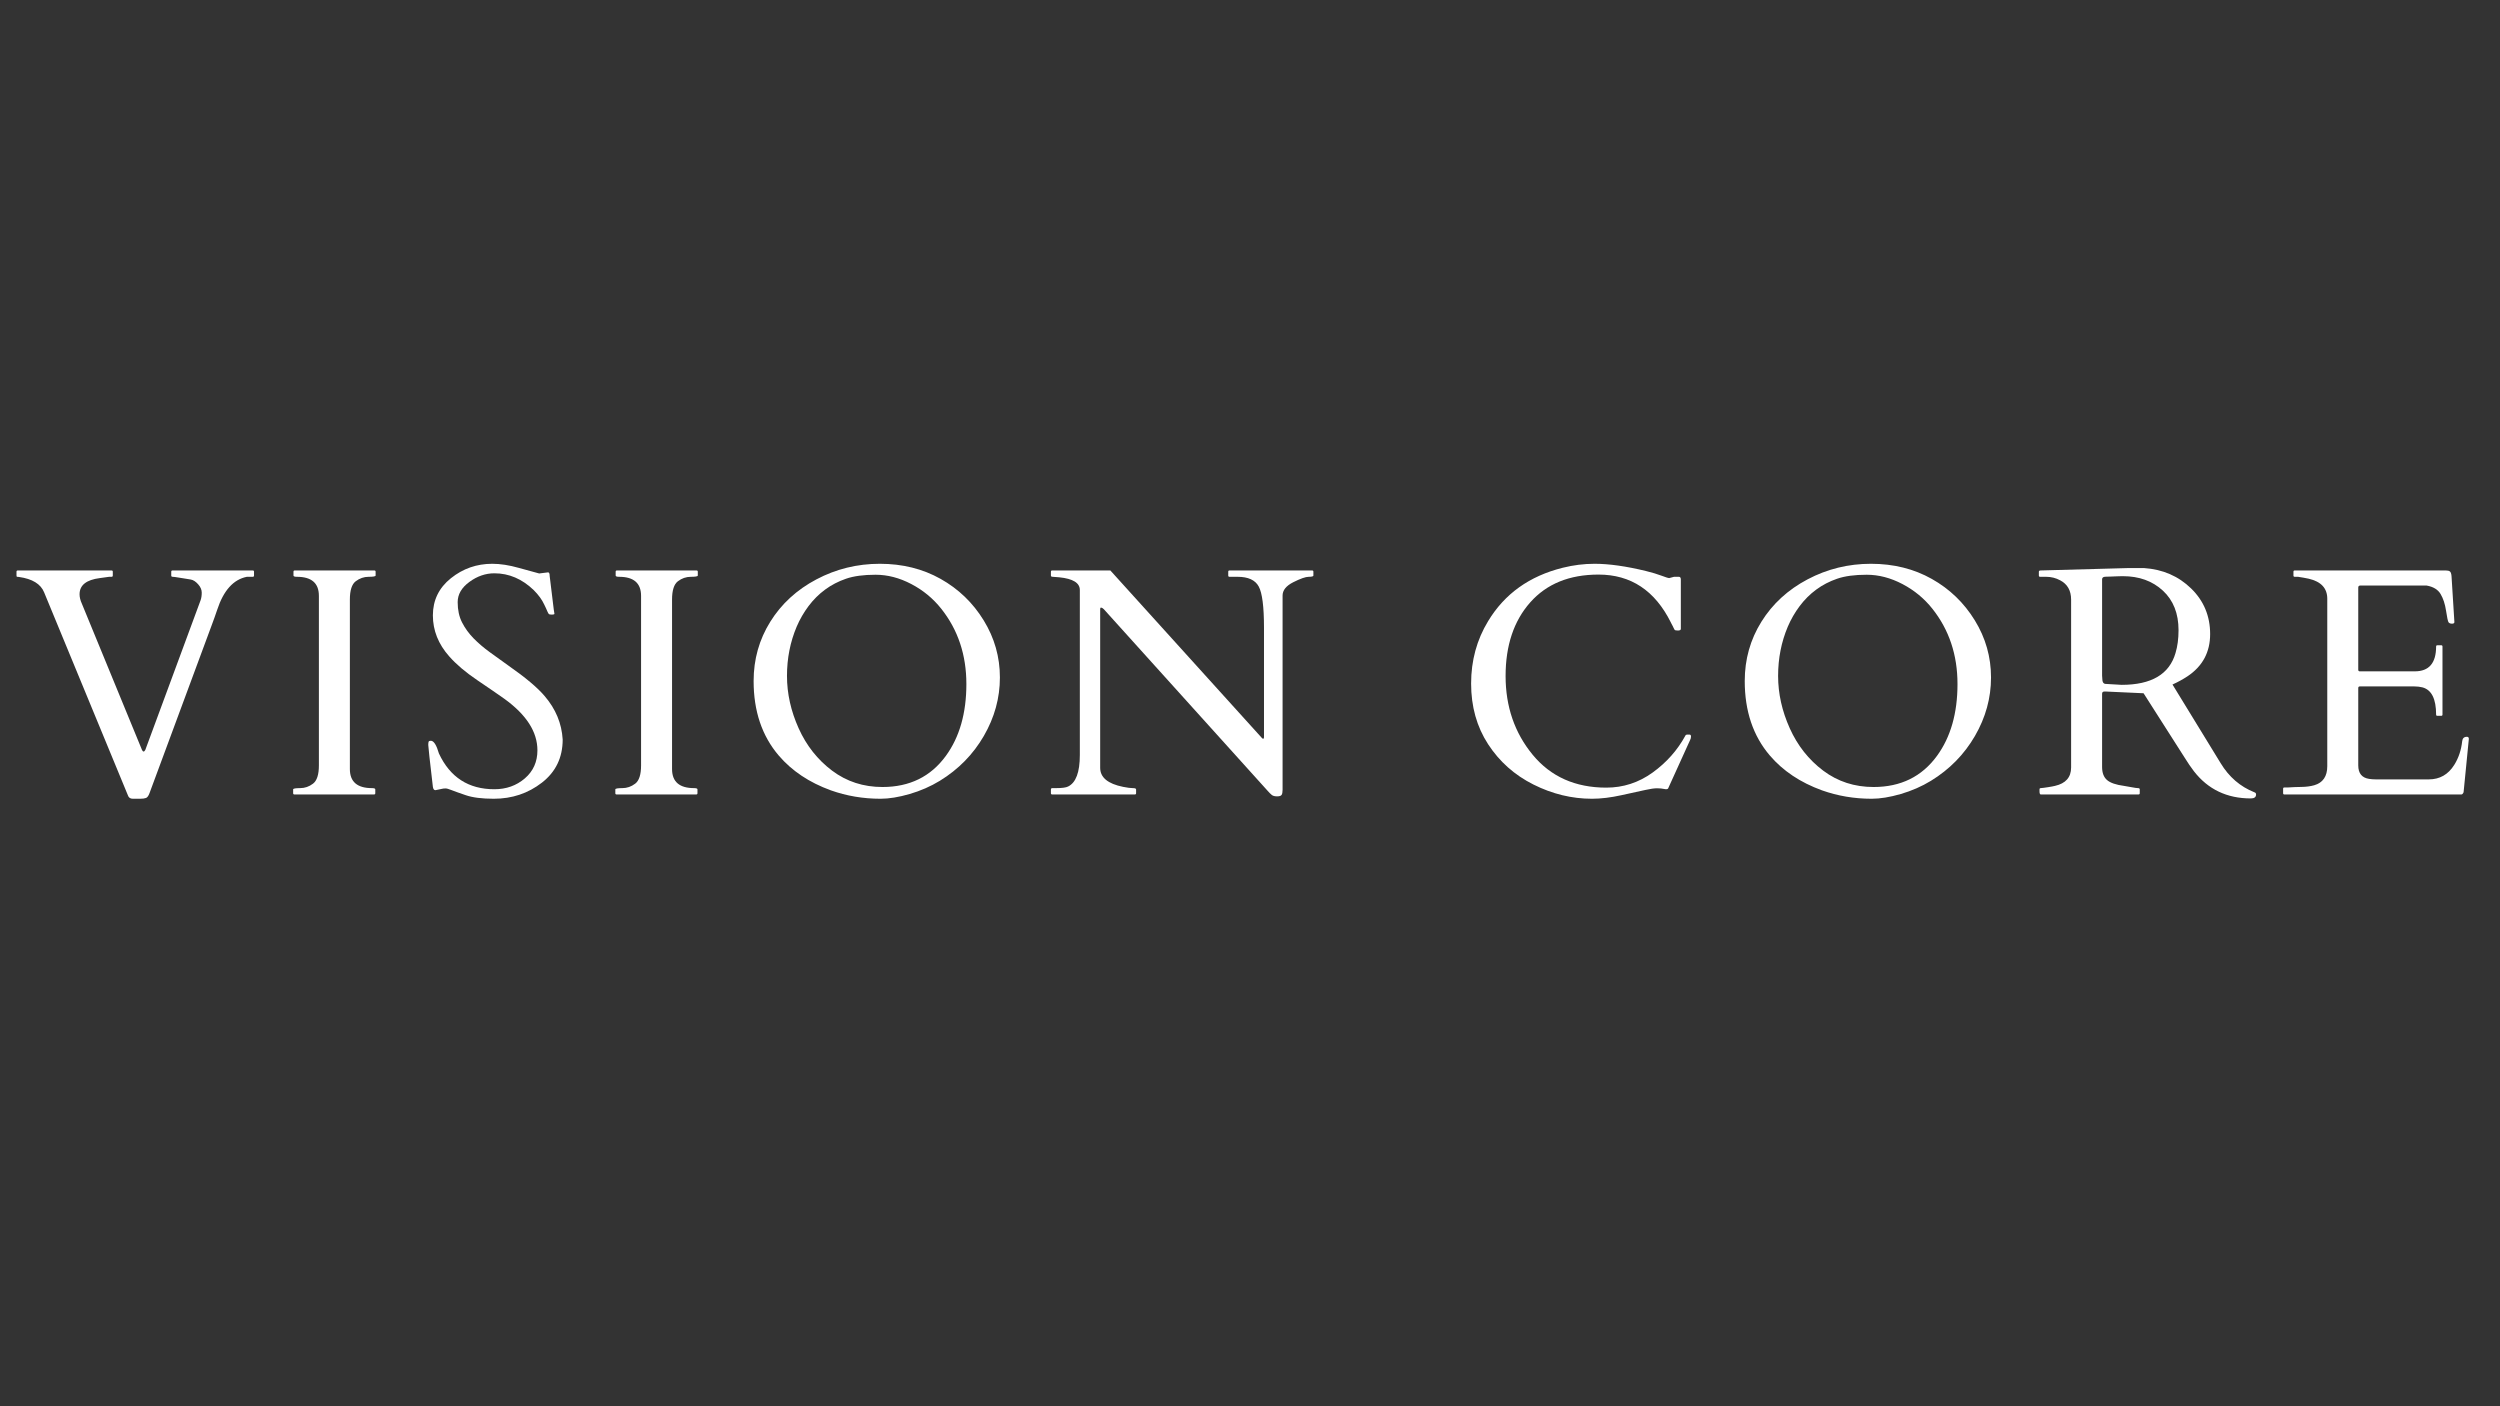 <svg xmlns="http://www.w3.org/2000/svg" xmlns:xlink="http://www.w3.org/1999/xlink" width="1920" zoomAndPan="magnify" viewBox="0 0 1440 810" height="1080" preserveAspectRatio="xMidYMid meet" version="1.0"><rect x="0" y="0" width="1440" height="810" fill="#333333" stroke="none"/><defs><g/></defs><g fill="#ffffff" fill-opacity="1"><g transform="translate(9.046, 457.614)"><g><path d="M 137.266 -126.109 C 137.266 -125.617 137.023 -125.375 136.547 -125.375 L 133.156 -125.375 C 125.406 -123.852 119.703 -117.508 116.047 -106.344 C 115.066 -103.414 114.055 -100.578 113.016 -97.828 L 77.062 -0.734 C 76.508 0.797 75.836 1.711 75.047 2.016 C 74.254 2.316 73.156 2.469 71.75 2.469 L 67.453 2.469 C 65.984 2.469 65.035 1.797 64.609 0.453 L 16.375 -116.406 C 14.426 -121.227 9.609 -124.188 1.922 -125.281 C 1.492 -125.344 1.141 -125.375 0.859 -125.375 C 0.586 -125.375 0.453 -125.617 0.453 -126.109 L 0.453 -128.297 C 0.453 -128.785 0.695 -129.031 1.188 -129.031 L 55.188 -129.031 C 55.676 -129.031 55.922 -128.785 55.922 -128.297 L 55.922 -126.109 C 55.922 -125.617 55.676 -125.375 55.188 -125.375 L 53.812 -125.375 C 52.281 -125.133 50.508 -124.891 48.5 -124.641 C 40.688 -123.66 36.781 -120.551 36.781 -115.312 C 36.781 -113.664 37.207 -111.895 38.062 -110 L 72.75 -25.625 C 73.363 -24.406 74.004 -24.438 74.672 -25.719 L 106.516 -111.922 C 106.941 -113.141 107.156 -114.586 107.156 -116.266 C 107.156 -117.941 106.453 -119.555 105.047 -121.109 C 103.648 -122.672 102.234 -123.57 100.797 -123.812 C 99.367 -124.062 98.242 -124.242 97.422 -124.359 C 96.598 -124.484 95.359 -124.68 93.703 -124.953 C 92.055 -125.234 90.957 -125.375 90.406 -125.375 C 89.863 -125.375 89.594 -125.617 89.594 -126.109 L 89.594 -128.297 C 89.594 -128.785 89.836 -129.031 90.328 -129.031 L 136.547 -129.031 C 137.023 -129.031 137.266 -128.785 137.266 -128.297 Z M 137.266 -126.109 "/></g></g></g><g fill="#ffffff" fill-opacity="1"><g transform="translate(160.62, 457.614)"><g><path d="M 23.062 -114.391 C 23.062 -121.711 18.852 -125.375 10.438 -125.375 C 9.094 -125.375 8.422 -125.617 8.422 -126.109 L 8.422 -128.297 C 8.422 -128.785 8.664 -129.031 9.156 -129.031 L 55 -129.031 C 55.488 -129.031 55.734 -128.785 55.734 -128.297 L 55.734 -126.109 C 55.734 -125.617 54.391 -125.375 51.703 -125.375 C 49.016 -125.375 46.539 -124.52 44.281 -122.812 C 42.031 -121.102 40.906 -117.594 40.906 -112.281 L 40.906 -14.641 C 40.906 -7.316 45.145 -3.656 53.625 -3.656 C 54.906 -3.656 55.547 -3.41 55.547 -2.922 L 55.547 -0.734 C 55.547 -0.242 55.301 0 54.812 0 L 8.969 0 C 8.477 0 8.234 -0.242 8.234 -0.734 L 8.234 -2.922 C 8.234 -3.41 9.578 -3.656 12.266 -3.656 C 14.953 -3.656 17.422 -4.508 19.672 -6.219 C 21.93 -7.926 23.062 -11.438 23.062 -16.75 Z M 23.062 -114.391 "/></g></g></g><g fill="#ffffff" fill-opacity="1"><g transform="translate(238.448, 457.614)"><g><path d="M 77.234 -127.938 C 77.848 -127.938 78.156 -127.266 78.156 -125.922 L 80.531 -106.438 C 80.781 -105.207 80.906 -104.426 80.906 -104.094 C 80.906 -103.758 80.43 -103.594 79.484 -103.594 C 78.535 -103.594 77.938 -103.711 77.688 -103.953 C 77.445 -104.203 77.203 -104.613 76.953 -105.188 C 76.711 -105.77 76.426 -106.426 76.094 -107.156 C 75.758 -107.895 75.41 -108.629 75.047 -109.359 C 73.766 -112.16 71.75 -114.938 69 -117.688 C 62.289 -124.156 54.727 -127.391 46.312 -127.391 C 41.238 -127.391 36.445 -125.738 31.938 -122.438 C 27.426 -119.145 25.172 -115.254 25.172 -110.766 C 25.172 -106.285 26.008 -102.398 27.688 -99.109 C 29.363 -95.816 31.57 -92.766 34.312 -89.953 C 37.062 -87.148 40.203 -84.469 43.734 -81.906 C 47.273 -79.344 50.879 -76.75 54.547 -74.125 C 64.242 -67.352 71.133 -61.555 75.219 -56.734 C 81.625 -49.297 85.102 -40.938 85.656 -31.656 C 85.656 -21.289 81.672 -13.008 73.703 -6.812 C 65.742 -0.625 56.488 2.469 45.938 2.469 C 39.164 2.469 33.781 1.781 29.781 0.406 C 25.789 -0.957 23.031 -1.945 21.5 -2.562 C 19.977 -3.176 18.863 -3.484 18.156 -3.484 C 17.457 -3.484 17.02 -3.453 16.844 -3.391 L 12.359 -2.469 C 11.566 -2.469 11.078 -3.109 10.891 -4.391 C 9.117 -19.523 8.234 -27.562 8.234 -28.5 C 8.234 -29.445 8.305 -30.086 8.453 -30.422 C 8.609 -30.766 9.023 -30.938 9.703 -30.938 C 11.41 -30.938 12.969 -28.492 14.375 -23.609 C 20.781 -9.879 31.426 -3.016 46.312 -3.016 C 53.145 -3.016 58.984 -5.086 63.828 -9.234 C 68.68 -13.391 71.109 -18.789 71.109 -25.438 C 71.109 -36.051 64.766 -45.938 52.078 -55.094 C 48.473 -57.656 43.285 -61.223 36.516 -65.797 C 29.742 -70.367 24.344 -74.945 20.312 -79.531 C 14.031 -86.602 10.891 -94.484 10.891 -103.172 C 10.891 -111.867 14.348 -118.992 21.266 -124.547 C 28.191 -130.098 36.141 -132.875 45.109 -132.875 C 49.754 -132.875 54.863 -132.082 60.438 -130.5 C 66.02 -128.914 69.91 -127.848 72.109 -127.297 Z M 77.234 -127.938 "/></g></g></g><g fill="#ffffff" fill-opacity="1"><g transform="translate(346.195, 457.614)"><g><path d="M 23.062 -114.391 C 23.062 -121.711 18.852 -125.375 10.438 -125.375 C 9.094 -125.375 8.422 -125.617 8.422 -126.109 L 8.422 -128.297 C 8.422 -128.785 8.664 -129.031 9.156 -129.031 L 55 -129.031 C 55.488 -129.031 55.734 -128.785 55.734 -128.297 L 55.734 -126.109 C 55.734 -125.617 54.391 -125.375 51.703 -125.375 C 49.016 -125.375 46.539 -124.52 44.281 -122.812 C 42.031 -121.102 40.906 -117.594 40.906 -112.281 L 40.906 -14.641 C 40.906 -7.316 45.145 -3.656 53.625 -3.656 C 54.906 -3.656 55.547 -3.41 55.547 -2.922 L 55.547 -0.734 C 55.547 -0.242 55.301 0 54.812 0 L 8.969 0 C 8.477 0 8.234 -0.242 8.234 -0.734 L 8.234 -2.922 C 8.234 -3.41 9.578 -3.656 12.266 -3.656 C 14.953 -3.656 17.422 -4.508 19.672 -6.219 C 21.93 -7.926 23.062 -11.438 23.062 -16.75 Z M 23.062 -114.391 "/></g></g></g><g fill="#ffffff" fill-opacity="1"><g transform="translate(424.022, 457.614)"><g><path d="M 117.328 -7.875 C 112.016 -4.633 106.219 -2.098 99.938 -0.266 C 93.656 1.555 88.07 2.469 83.188 2.469 C 73.176 2.469 63.629 0.852 54.547 -2.375 C 42.098 -6.895 32.094 -13.578 24.531 -22.422 C 14.883 -33.703 10.062 -48.008 10.062 -65.344 C 10.062 -77.852 13.266 -89.242 19.672 -99.516 C 26.078 -109.797 34.938 -117.926 46.25 -123.906 C 57.57 -129.883 69.742 -132.875 82.766 -132.875 C 95.797 -132.875 107.469 -129.973 117.781 -124.172 C 128.094 -118.379 136.359 -110.422 142.578 -100.297 C 148.805 -90.172 151.922 -79.203 151.922 -67.391 C 151.922 -55.586 148.836 -44.363 142.672 -33.719 C 136.504 -23.07 128.055 -14.457 117.328 -7.875 Z M 29.281 -68.266 C 29.281 -58.141 31.52 -48.086 36 -38.109 C 40.488 -28.141 46.91 -20.008 55.266 -13.719 C 63.629 -7.438 73.301 -4.297 84.281 -4.297 C 99.906 -4.297 112.078 -10.273 120.797 -22.234 C 128.672 -33.035 132.609 -46.82 132.609 -63.594 C 132.609 -80.375 127.785 -94.836 118.141 -106.984 C 113.441 -112.898 107.691 -117.641 100.891 -121.203 C 94.086 -124.773 87.223 -126.562 80.297 -126.562 C 73.379 -126.562 67.707 -125.797 63.281 -124.266 C 58.852 -122.742 54.836 -120.656 51.234 -118 C 47.641 -115.352 44.469 -112.195 41.719 -108.531 C 38.977 -104.875 36.691 -100.91 34.859 -96.641 C 31.141 -87.859 29.281 -78.398 29.281 -68.266 Z M 29.281 -68.266 "/></g></g></g><g fill="#ffffff" fill-opacity="1"><g transform="translate(599.842, 457.614)"><g><path d="M 6.219 0 C 5.727 0 5.484 -0.242 5.484 -0.734 L 5.484 -2.922 C 5.484 -3.41 5.789 -3.656 6.406 -3.656 L 8.516 -3.656 C 11.867 -3.656 14.156 -3.961 15.375 -4.578 C 19.883 -6.773 22.141 -12.816 22.141 -22.703 L 22.141 -117.781 C 22.141 -121.863 18.176 -124.301 10.25 -125.094 C 8.477 -125.281 7.238 -125.375 6.531 -125.375 C 5.832 -125.375 5.484 -125.617 5.484 -126.109 L 5.484 -128.297 C 5.484 -128.785 5.727 -129.031 6.219 -129.031 L 39.719 -129.031 L 126.562 -33.031 C 126.863 -32.727 127.078 -32.5 127.203 -32.344 C 127.328 -32.195 127.523 -32.125 127.797 -32.125 C 128.078 -32.125 128.219 -32.395 128.219 -32.938 L 128.219 -96 C 128.219 -108.133 127.207 -116.062 125.188 -119.781 C 123.176 -123.508 119.117 -125.375 113.016 -125.375 L 108.359 -125.375 C 107.867 -125.375 107.625 -125.617 107.625 -126.109 L 107.625 -128.297 C 107.625 -128.785 107.867 -129.031 108.359 -129.031 L 155.938 -129.031 C 156.426 -129.031 156.672 -128.785 156.672 -128.297 L 156.672 -126.109 C 156.672 -125.617 155.77 -125.375 153.969 -125.375 C 152.176 -125.375 149.219 -124.336 145.094 -122.266 C 140.977 -120.191 138.922 -117.629 138.922 -114.578 L 138.922 -2.656 C 138.922 -1.312 138.738 -0.352 138.375 0.219 C 138.008 0.801 137.141 1.094 135.766 1.094 C 134.391 1.094 133.363 0.816 132.688 0.266 C 132.02 -0.273 131.227 -1.066 130.312 -2.109 L 35.969 -106.703 C 35.352 -107.316 34.801 -107.625 34.312 -107.625 C 34.008 -107.625 33.859 -107.316 33.859 -106.703 L 33.859 -15.375 C 33.859 -9.82 38.25 -6.16 47.031 -4.391 C 49.477 -3.898 51.344 -3.656 52.625 -3.656 C 53.906 -3.656 54.547 -3.41 54.547 -2.922 L 54.547 -0.734 C 54.547 -0.242 54.301 0 53.812 0 Z M 6.219 0 "/></g></g></g><g fill="#ffffff" fill-opacity="1"><g transform="translate(773.558, 457.614)"><g/></g></g><g fill="#ffffff" fill-opacity="1"><g transform="translate(837.753, 457.614)"><g><path d="M 123.094 -3.484 C 122.781 -2.992 122.031 -2.883 120.844 -3.156 C 119.656 -3.426 118.266 -3.562 116.672 -3.562 C 115.086 -3.562 112.848 -3.238 109.953 -2.594 C 107.055 -1.957 102.492 -0.957 96.266 0.406 C 90.047 1.781 84.375 2.469 79.25 2.469 C 67.656 2.469 56.41 -0.258 45.516 -5.719 C 34.629 -11.176 25.922 -18.922 19.391 -28.953 C 12.867 -38.992 9.609 -50.633 9.609 -63.875 C 9.609 -77.113 12.875 -89.102 19.406 -99.844 C 28.914 -115.582 43.25 -125.832 62.406 -130.594 C 68.508 -132.113 74.613 -132.875 80.719 -132.875 C 89.07 -132.875 98.984 -131.473 110.453 -128.672 C 113.93 -127.816 116.875 -126.93 119.281 -126.016 C 121.695 -125.098 123.18 -124.641 123.734 -124.641 L 126.469 -125.375 L 129.312 -125.375 C 130.039 -125.375 130.406 -124.852 130.406 -123.812 L 130.406 -95.359 C 130.406 -94.742 129.852 -94.438 128.75 -94.438 C 127.656 -94.438 127.016 -94.57 126.828 -94.844 C 126.648 -95.125 126.469 -95.461 126.281 -95.859 C 126.102 -96.254 125.906 -96.664 125.688 -97.094 C 125.477 -97.52 125.266 -97.914 125.047 -98.281 C 124.836 -98.645 124.703 -98.922 124.641 -99.109 C 115.492 -117.473 101.613 -126.656 83 -126.656 C 66.227 -126.656 53.113 -121.316 43.656 -110.641 C 34.195 -99.961 29.469 -85.82 29.469 -68.219 C 29.469 -50.625 34.664 -35.508 45.062 -22.875 C 55.469 -10.25 69.609 -3.938 87.484 -3.938 C 97.242 -3.938 106.133 -6.832 114.156 -12.625 C 122.188 -18.426 128.488 -25.535 133.062 -33.953 C 133.188 -34.316 133.551 -34.5 134.156 -34.5 L 135.344 -34.5 C 135.957 -34.5 136.266 -34.129 136.266 -33.391 C 136.266 -32.66 136.082 -31.961 135.719 -31.297 Z M 123.094 -3.484 "/></g></g></g><g fill="#ffffff" fill-opacity="1"><g transform="translate(994.908, 457.614)"><g><path d="M 117.328 -7.875 C 112.016 -4.633 106.219 -2.098 99.938 -0.266 C 93.656 1.555 88.07 2.469 83.188 2.469 C 73.176 2.469 63.629 0.852 54.547 -2.375 C 42.098 -6.895 32.094 -13.578 24.531 -22.422 C 14.883 -33.703 10.062 -48.008 10.062 -65.344 C 10.062 -77.852 13.266 -89.242 19.672 -99.516 C 26.078 -109.797 34.938 -117.926 46.25 -123.906 C 57.57 -129.883 69.742 -132.875 82.766 -132.875 C 95.797 -132.875 107.469 -129.973 117.781 -124.172 C 128.094 -118.379 136.359 -110.422 142.578 -100.297 C 148.805 -90.172 151.922 -79.203 151.922 -67.391 C 151.922 -55.586 148.836 -44.363 142.672 -33.719 C 136.504 -23.07 128.055 -14.457 117.328 -7.875 Z M 29.281 -68.266 C 29.281 -58.141 31.52 -48.086 36 -38.109 C 40.488 -28.141 46.91 -20.008 55.266 -13.719 C 63.629 -7.438 73.301 -4.297 84.281 -4.297 C 99.906 -4.297 112.078 -10.273 120.797 -22.234 C 128.672 -33.035 132.609 -46.82 132.609 -63.594 C 132.609 -80.375 127.785 -94.836 118.141 -106.984 C 113.441 -112.898 107.691 -117.641 100.891 -121.203 C 94.086 -124.773 87.223 -126.562 80.297 -126.562 C 73.379 -126.562 67.707 -125.797 63.281 -124.266 C 58.852 -122.742 54.836 -120.656 51.234 -118 C 47.641 -115.352 44.469 -112.195 41.719 -108.531 C 38.977 -104.875 36.691 -100.91 34.859 -96.641 C 31.141 -87.859 29.281 -78.398 29.281 -68.266 Z M 29.281 -68.266 "/></g></g></g><g fill="#ffffff" fill-opacity="1"><g transform="translate(1170.728, 457.614)"><g><path d="M 4.766 0 C 4.273 0 4.031 -0.609 4.031 -1.828 L 4.031 -2.922 C 4.031 -3.41 4.273 -3.656 4.766 -3.656 C 5.129 -3.656 5.707 -3.719 6.5 -3.844 C 7.289 -3.969 8.113 -4.086 8.969 -4.203 C 9.82 -4.328 10.613 -4.461 11.344 -4.609 C 12.082 -4.766 12.602 -4.875 12.906 -4.938 C 19.125 -6.344 22.234 -9.883 22.234 -15.562 L 22.234 -112.203 C 22.234 -117.441 20.129 -121.16 15.922 -123.359 C 13.422 -124.703 10.738 -125.375 7.875 -125.375 L 4.391 -125.375 C 3.898 -125.375 3.656 -125.617 3.656 -126.109 L 3.656 -128.297 C 3.656 -128.785 4.023 -129.031 4.766 -129.031 L 55 -130.406 L 64.25 -130.406 C 75.039 -129.676 84.082 -125.754 91.375 -118.641 C 98.664 -111.535 102.312 -102.781 102.312 -92.375 C 102.312 -81.977 97.977 -73.883 89.312 -68.094 C 86.633 -66.32 83.738 -64.734 80.625 -63.328 L 108.359 -18.031 C 113.172 -10.094 119.633 -4.508 127.75 -1.281 C 128.426 -1.094 128.766 -0.664 128.766 0 C 128.766 1.52 127.754 2.281 125.734 2.281 C 112.016 2.281 101.098 -2.93 92.984 -13.359 C 91.211 -15.68 89.441 -18.273 87.672 -21.141 L 63.969 -58.297 L 42.188 -59.297 L 41.453 -59.297 C 40.535 -59.297 40.078 -58.867 40.078 -58.016 L 40.078 -15.828 C 40.078 -12.473 41.02 -9.973 42.906 -8.328 C 44.801 -6.68 48.07 -5.551 52.719 -4.938 C 53.938 -4.758 55.426 -4.5 57.188 -4.156 C 58.957 -3.82 60.16 -3.656 60.797 -3.656 C 61.441 -3.656 61.766 -3.41 61.766 -2.922 L 61.766 -0.734 C 61.766 -0.242 61.523 0 61.047 0 Z M 47.484 -125.609 C 46.754 -125.578 45.977 -125.547 45.156 -125.516 C 44.332 -125.484 43.281 -125.453 42 -125.422 C 40.719 -125.391 40.078 -124.883 40.078 -123.906 L 40.078 -68.453 L 40.266 -65.703 C 40.453 -64.422 41.031 -63.75 42 -63.688 L 51.344 -63.141 C 68.488 -63.141 78.828 -69.242 82.359 -81.453 C 83.523 -85.297 84.109 -89.688 84.109 -94.625 C 84.109 -104.258 81.102 -111.852 75.094 -117.406 C 69.082 -122.957 61.41 -125.734 52.078 -125.734 C 51.223 -125.734 50.426 -125.719 49.688 -125.688 C 48.957 -125.664 48.223 -125.641 47.484 -125.609 Z M 47.484 -125.609 "/></g></g></g><g fill="#ffffff" fill-opacity="1"><g transform="translate(1314.432, 457.614)"><g><path d="M 0.641 -0.734 L 0.641 -3.297 C 0.641 -3.785 0.883 -4.031 1.375 -4.031 L 3.391 -4.031 C 5.953 -4.207 8.57 -4.312 11.25 -4.344 C 13.938 -4.375 16.379 -4.695 18.578 -5.312 C 23.578 -6.77 26.078 -10.43 26.078 -16.297 L 26.078 -112.75 C 26.078 -118.789 22.508 -122.633 15.375 -124.281 C 13.363 -124.707 11.32 -125.07 9.25 -125.375 L 7.328 -125.375 C 6.836 -125.375 6.594 -125.617 6.594 -126.109 L 6.594 -128.297 C 6.594 -128.785 6.836 -129.031 7.328 -129.031 L 94.344 -129.031 C 95.445 -129.031 96.242 -128.832 96.734 -128.438 C 97.223 -128.039 97.523 -127.172 97.641 -125.828 L 99.297 -99.297 C 99.297 -98.68 98.836 -98.375 97.922 -98.375 C 97.004 -98.375 96.332 -98.648 95.906 -99.203 C 95.539 -99.805 95.066 -102.031 94.484 -105.875 C 93.91 -109.719 92.859 -112.922 91.328 -115.484 C 89.805 -118.047 87.125 -119.664 83.281 -120.344 L 45.109 -120.344 C 44.316 -120.344 43.922 -119.945 43.922 -119.156 L 43.922 -71.844 C 43.922 -71.227 44.227 -70.922 44.844 -70.922 L 76.5 -70.922 C 84.676 -70.922 88.766 -75.68 88.766 -85.203 C 88.766 -85.691 89.008 -85.938 89.5 -85.938 L 91.703 -85.938 C 92.191 -85.938 92.438 -85.691 92.438 -85.203 L 92.438 -46.031 C 92.438 -45.539 92.191 -45.297 91.703 -45.297 L 89.5 -45.297 C 89.008 -45.297 88.766 -45.539 88.766 -46.031 C 88.766 -55.062 86.145 -60.281 80.906 -61.688 C 79.438 -62.051 77.879 -62.234 76.234 -62.234 L 44.844 -62.234 C 44.227 -62.234 43.922 -61.926 43.922 -61.312 L 43.922 -16.75 C 43.922 -12.176 46.023 -9.582 50.234 -8.969 C 51.461 -8.781 52.742 -8.688 54.078 -8.688 L 84.562 -8.688 C 90.844 -8.688 95.723 -11.461 99.203 -17.016 C 101.703 -20.984 103.227 -25.531 103.781 -30.656 C 103.957 -32.363 104.867 -33.219 106.516 -33.219 C 107.254 -33.219 107.625 -32.82 107.625 -32.031 L 104.594 -1.281 C 104.227 -0.426 103.801 0 103.312 0 L 1.375 0 C 0.883 0 0.641 -0.242 0.641 -0.734 Z M 0.641 -0.734 "/></g></g></g></svg>